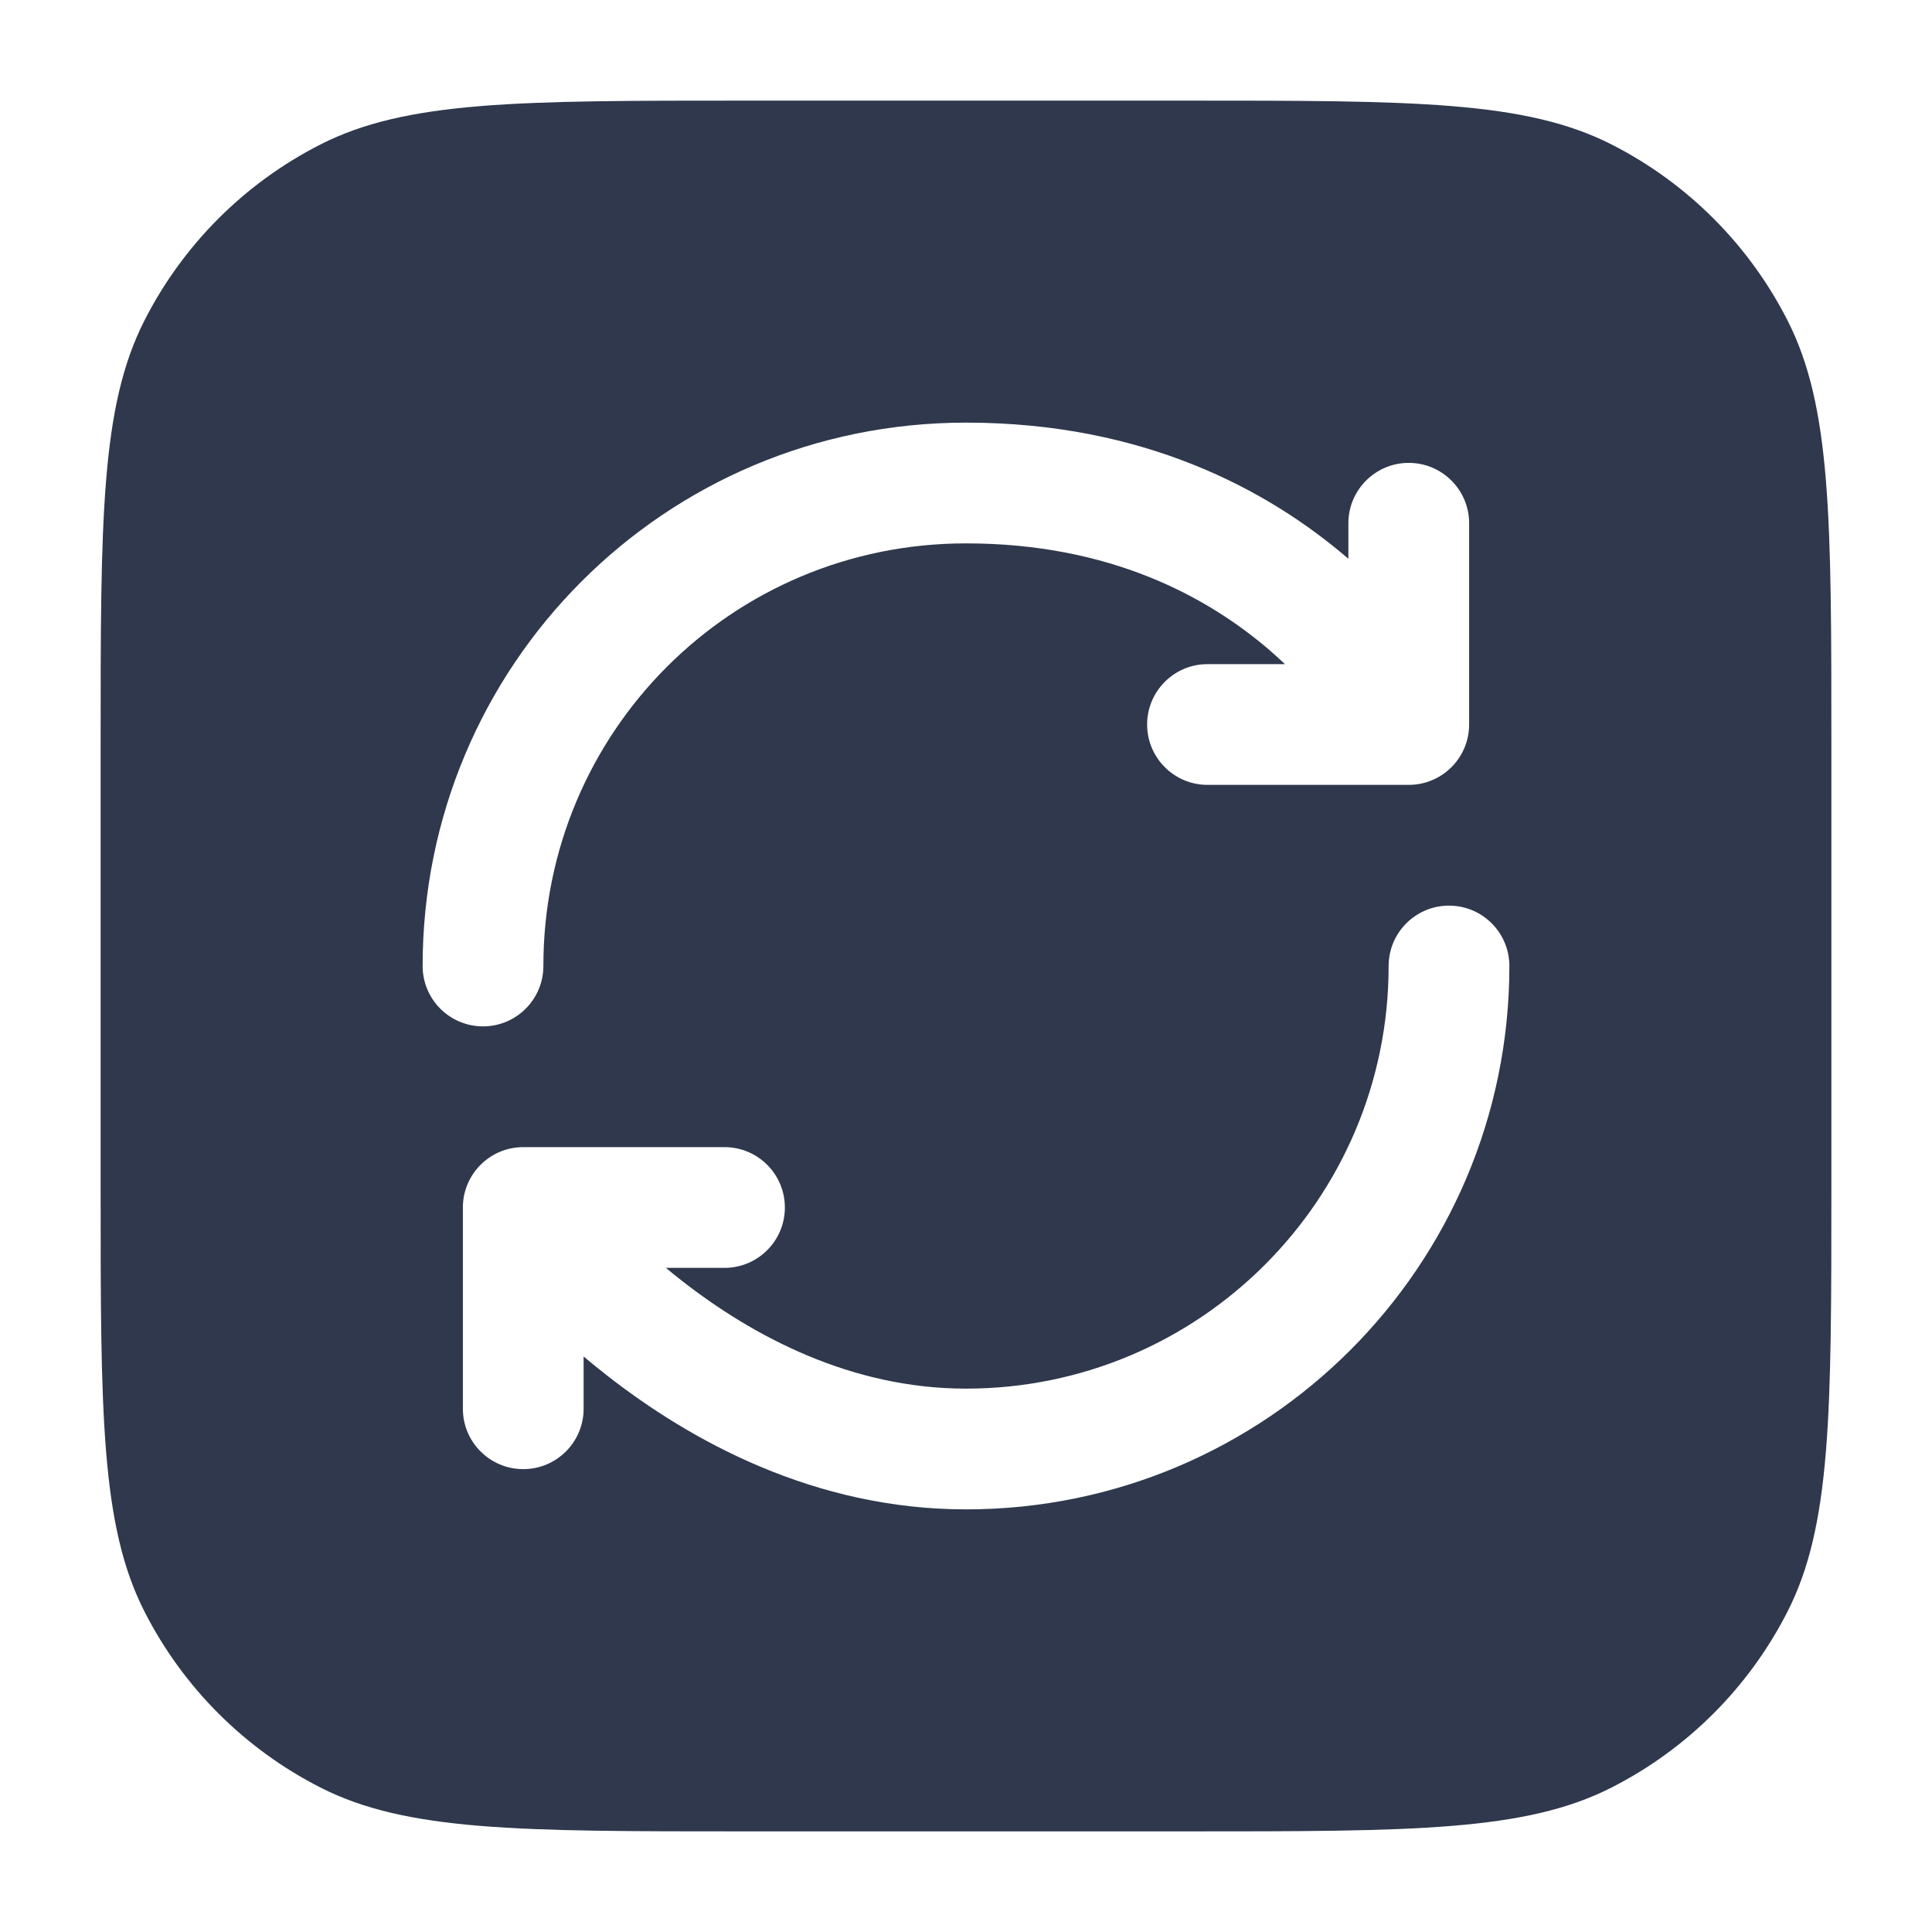 <svg width="24" height="24" viewBox="0 0 24 24" fill="none" xmlns="http://www.w3.org/2000/svg">
<path fill-rule="evenodd" clip-rule="evenodd" d="M3.98 1.795C5.05 1.25 6.45 1.25 9.25 1.25H14.75C17.55 1.25 18.95 1.25 20.02 1.795C20.961 2.274 21.726 3.039 22.205 3.98C22.75 5.05 22.75 6.45 22.75 9.25V14.75C22.75 17.55 22.75 18.95 22.205 20.02C21.726 20.961 20.961 21.726 20.02 22.205C18.95 22.75 17.55 22.75 14.75 22.75H9.25C6.45 22.75 5.05 22.75 3.98 22.205C3.039 21.726 2.274 20.961 1.795 20.02C1.25 18.95 1.25 17.55 1.25 14.75V9.25C1.25 6.45 1.25 5.05 1.795 3.98C2.274 3.039 3.039 2.274 3.98 1.795ZM12 5.25C8.251 5.25 5.25 8.274 5.25 12C5.25 12.414 5.586 12.75 6 12.75C6.414 12.75 6.75 12.414 6.75 12C6.75 9.099 9.082 6.75 12 6.75C13.794 6.75 15.001 7.417 15.762 8.069C15.832 8.13 15.899 8.19 15.962 8.25H15C14.586 8.25 14.25 8.586 14.25 9C14.25 9.414 14.586 9.75 15 9.75H17.5C17.914 9.75 18.25 9.414 18.25 9V6.5C18.25 6.086 17.914 5.75 17.5 5.75C17.086 5.75 16.75 6.086 16.75 6.5V6.941L16.738 6.931C15.749 6.083 14.206 5.25 12 5.25ZM18.75 12C18.75 11.586 18.414 11.25 18 11.25C17.586 11.25 17.25 11.586 17.25 12C17.25 14.899 14.899 17.25 12 17.25C10.573 17.25 9.358 16.603 8.469 15.909C8.401 15.856 8.335 15.803 8.272 15.75H9C9.414 15.75 9.75 15.414 9.75 15C9.75 14.586 9.414 14.25 9 14.25H6.5C6.086 14.25 5.75 14.586 5.75 15V17.5C5.75 17.914 6.086 18.25 6.5 18.25C6.914 18.25 7.25 17.914 7.25 17.5V16.851C7.344 16.93 7.443 17.011 7.546 17.091C8.579 17.897 10.113 18.75 12 18.75C15.728 18.75 18.75 15.728 18.75 12Z" fill="#2F384C"/>
</svg>
